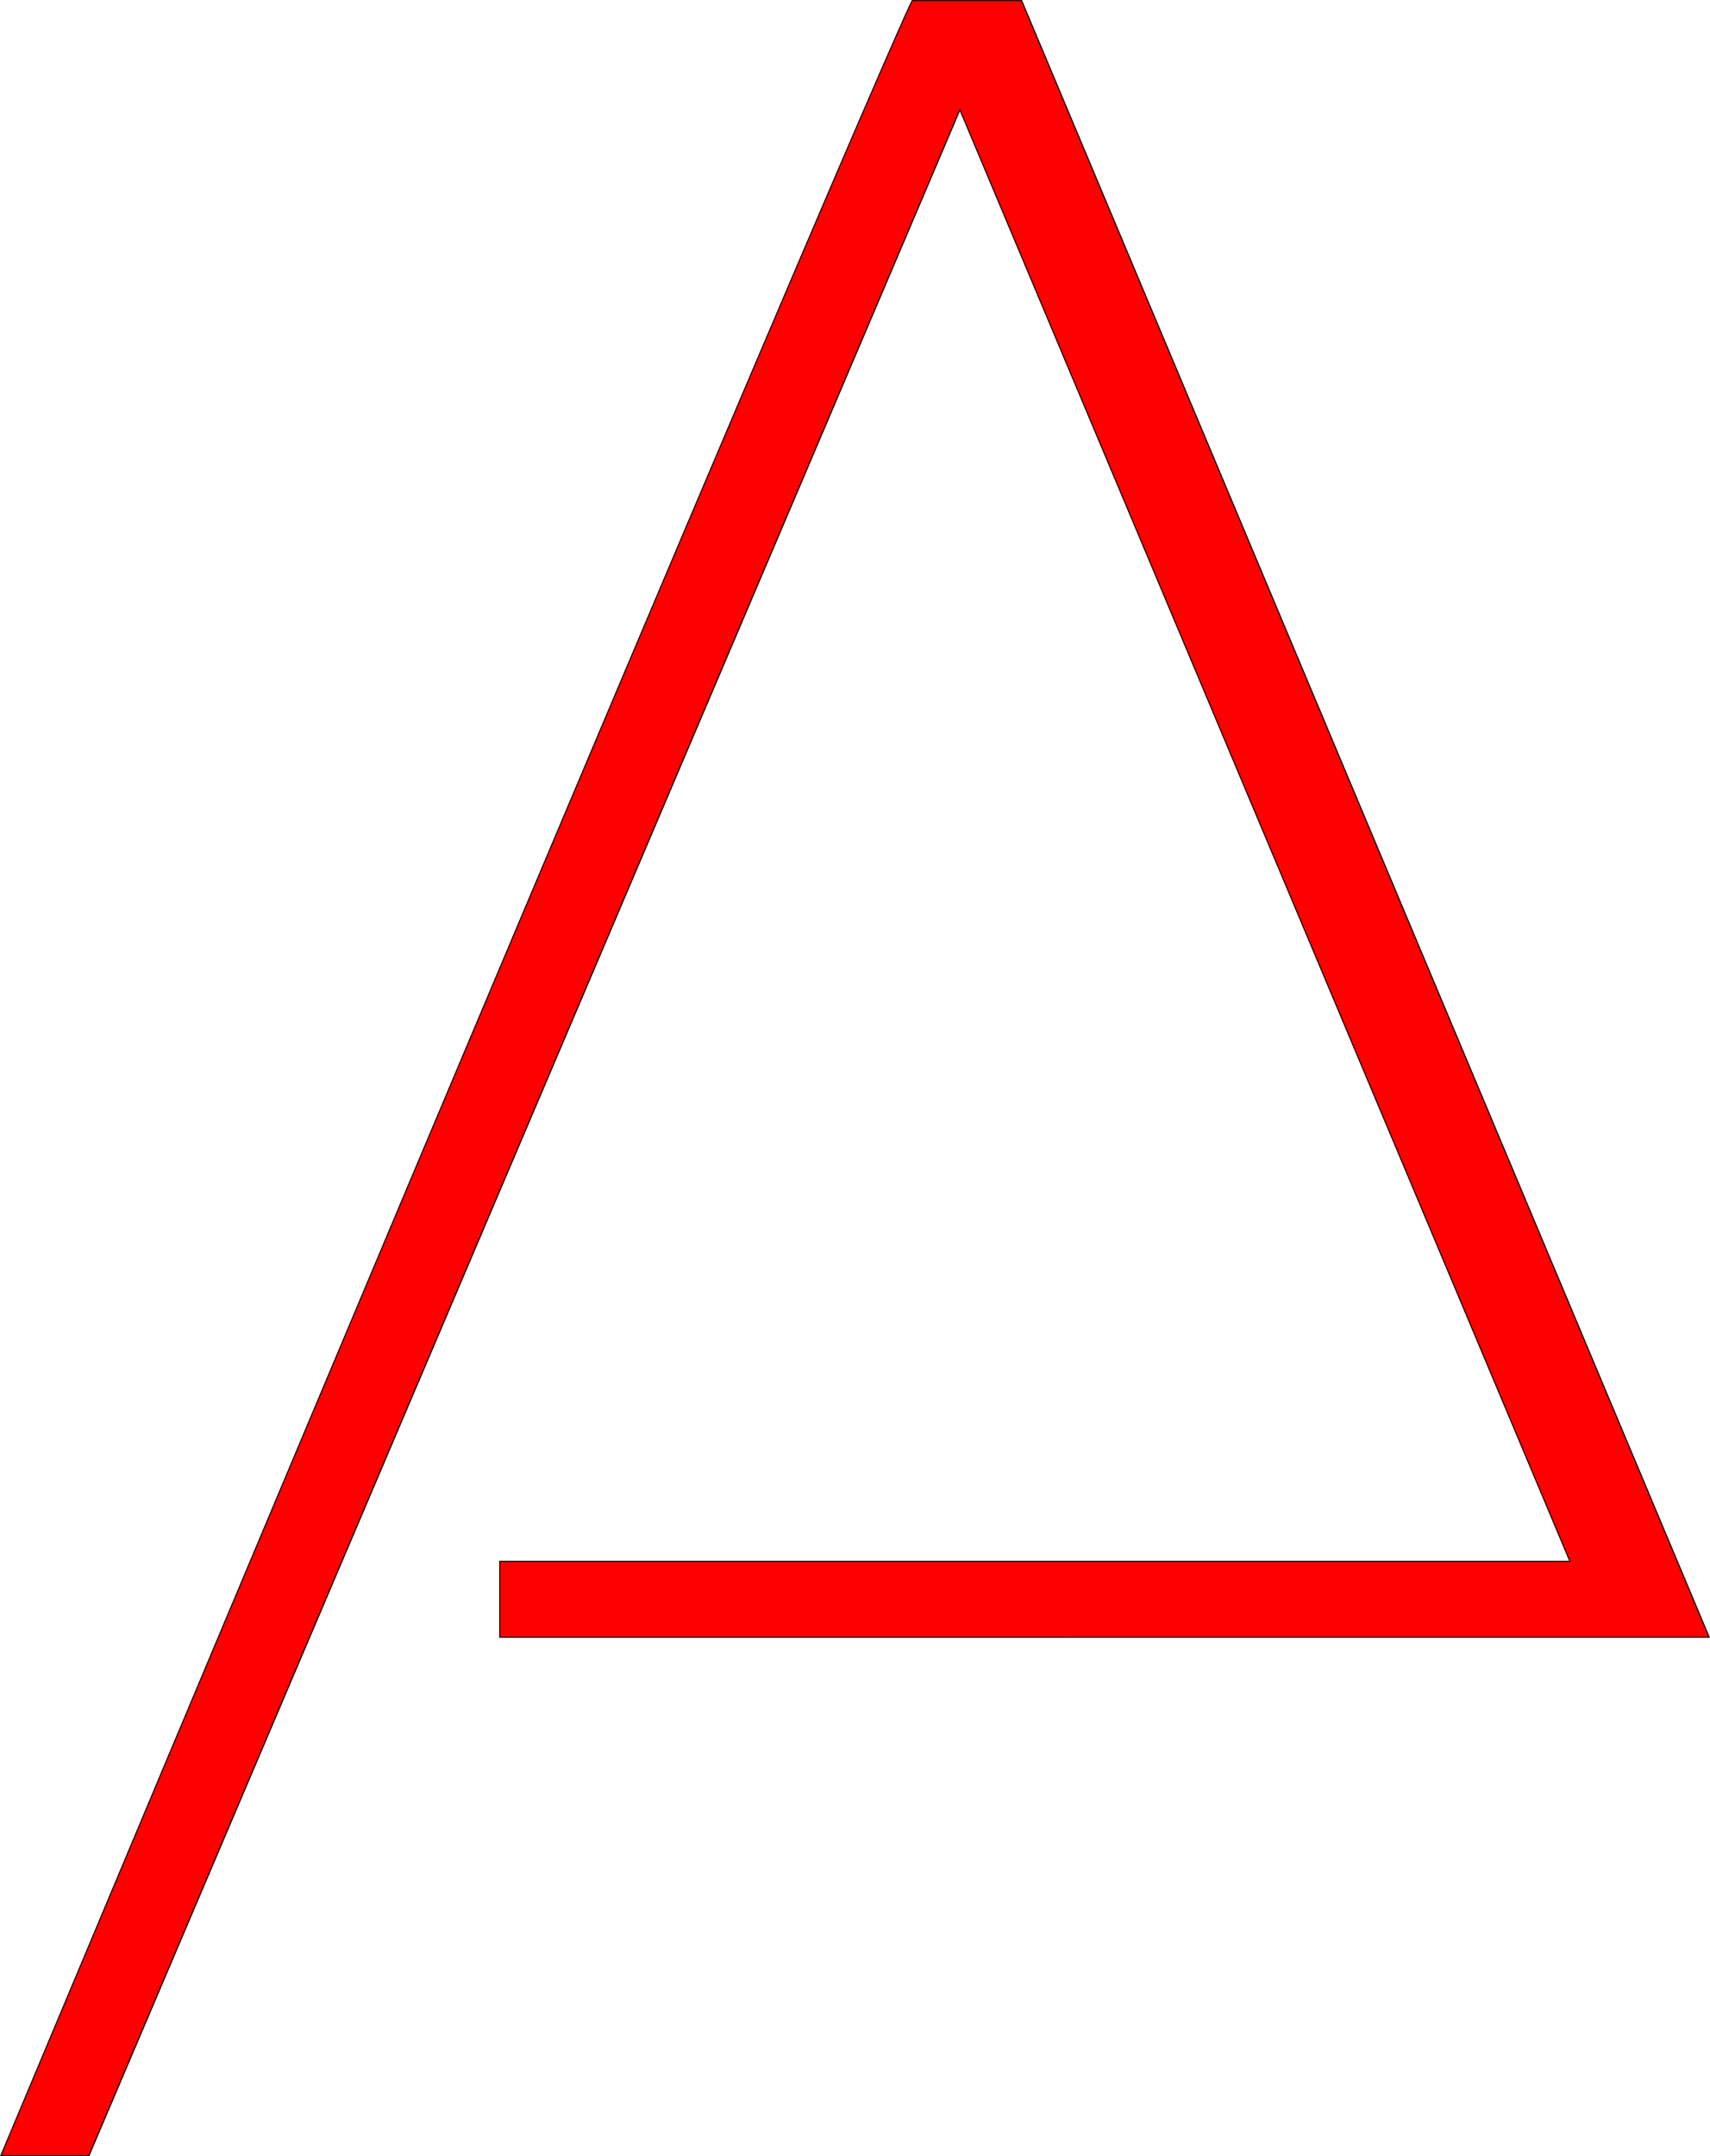<svg id="Слой_1" data-name="Слой 1" xmlns="http://www.w3.org/2000/svg" viewBox="0 0 1595.36 2011"><defs><style>.cls-1{fill:red;stroke:#000;stroke-miterlimit:10;}</style></defs><title>artux</title><path class="cls-1" d="M242.8,2034C1085,25.64,1093.19,24,1093.19,24h102l641.49,1526.42H708.3v-70.73h998.42L1137.6,126,325.05,2034Z" transform="translate(-242.05 -23.5)"/></svg>